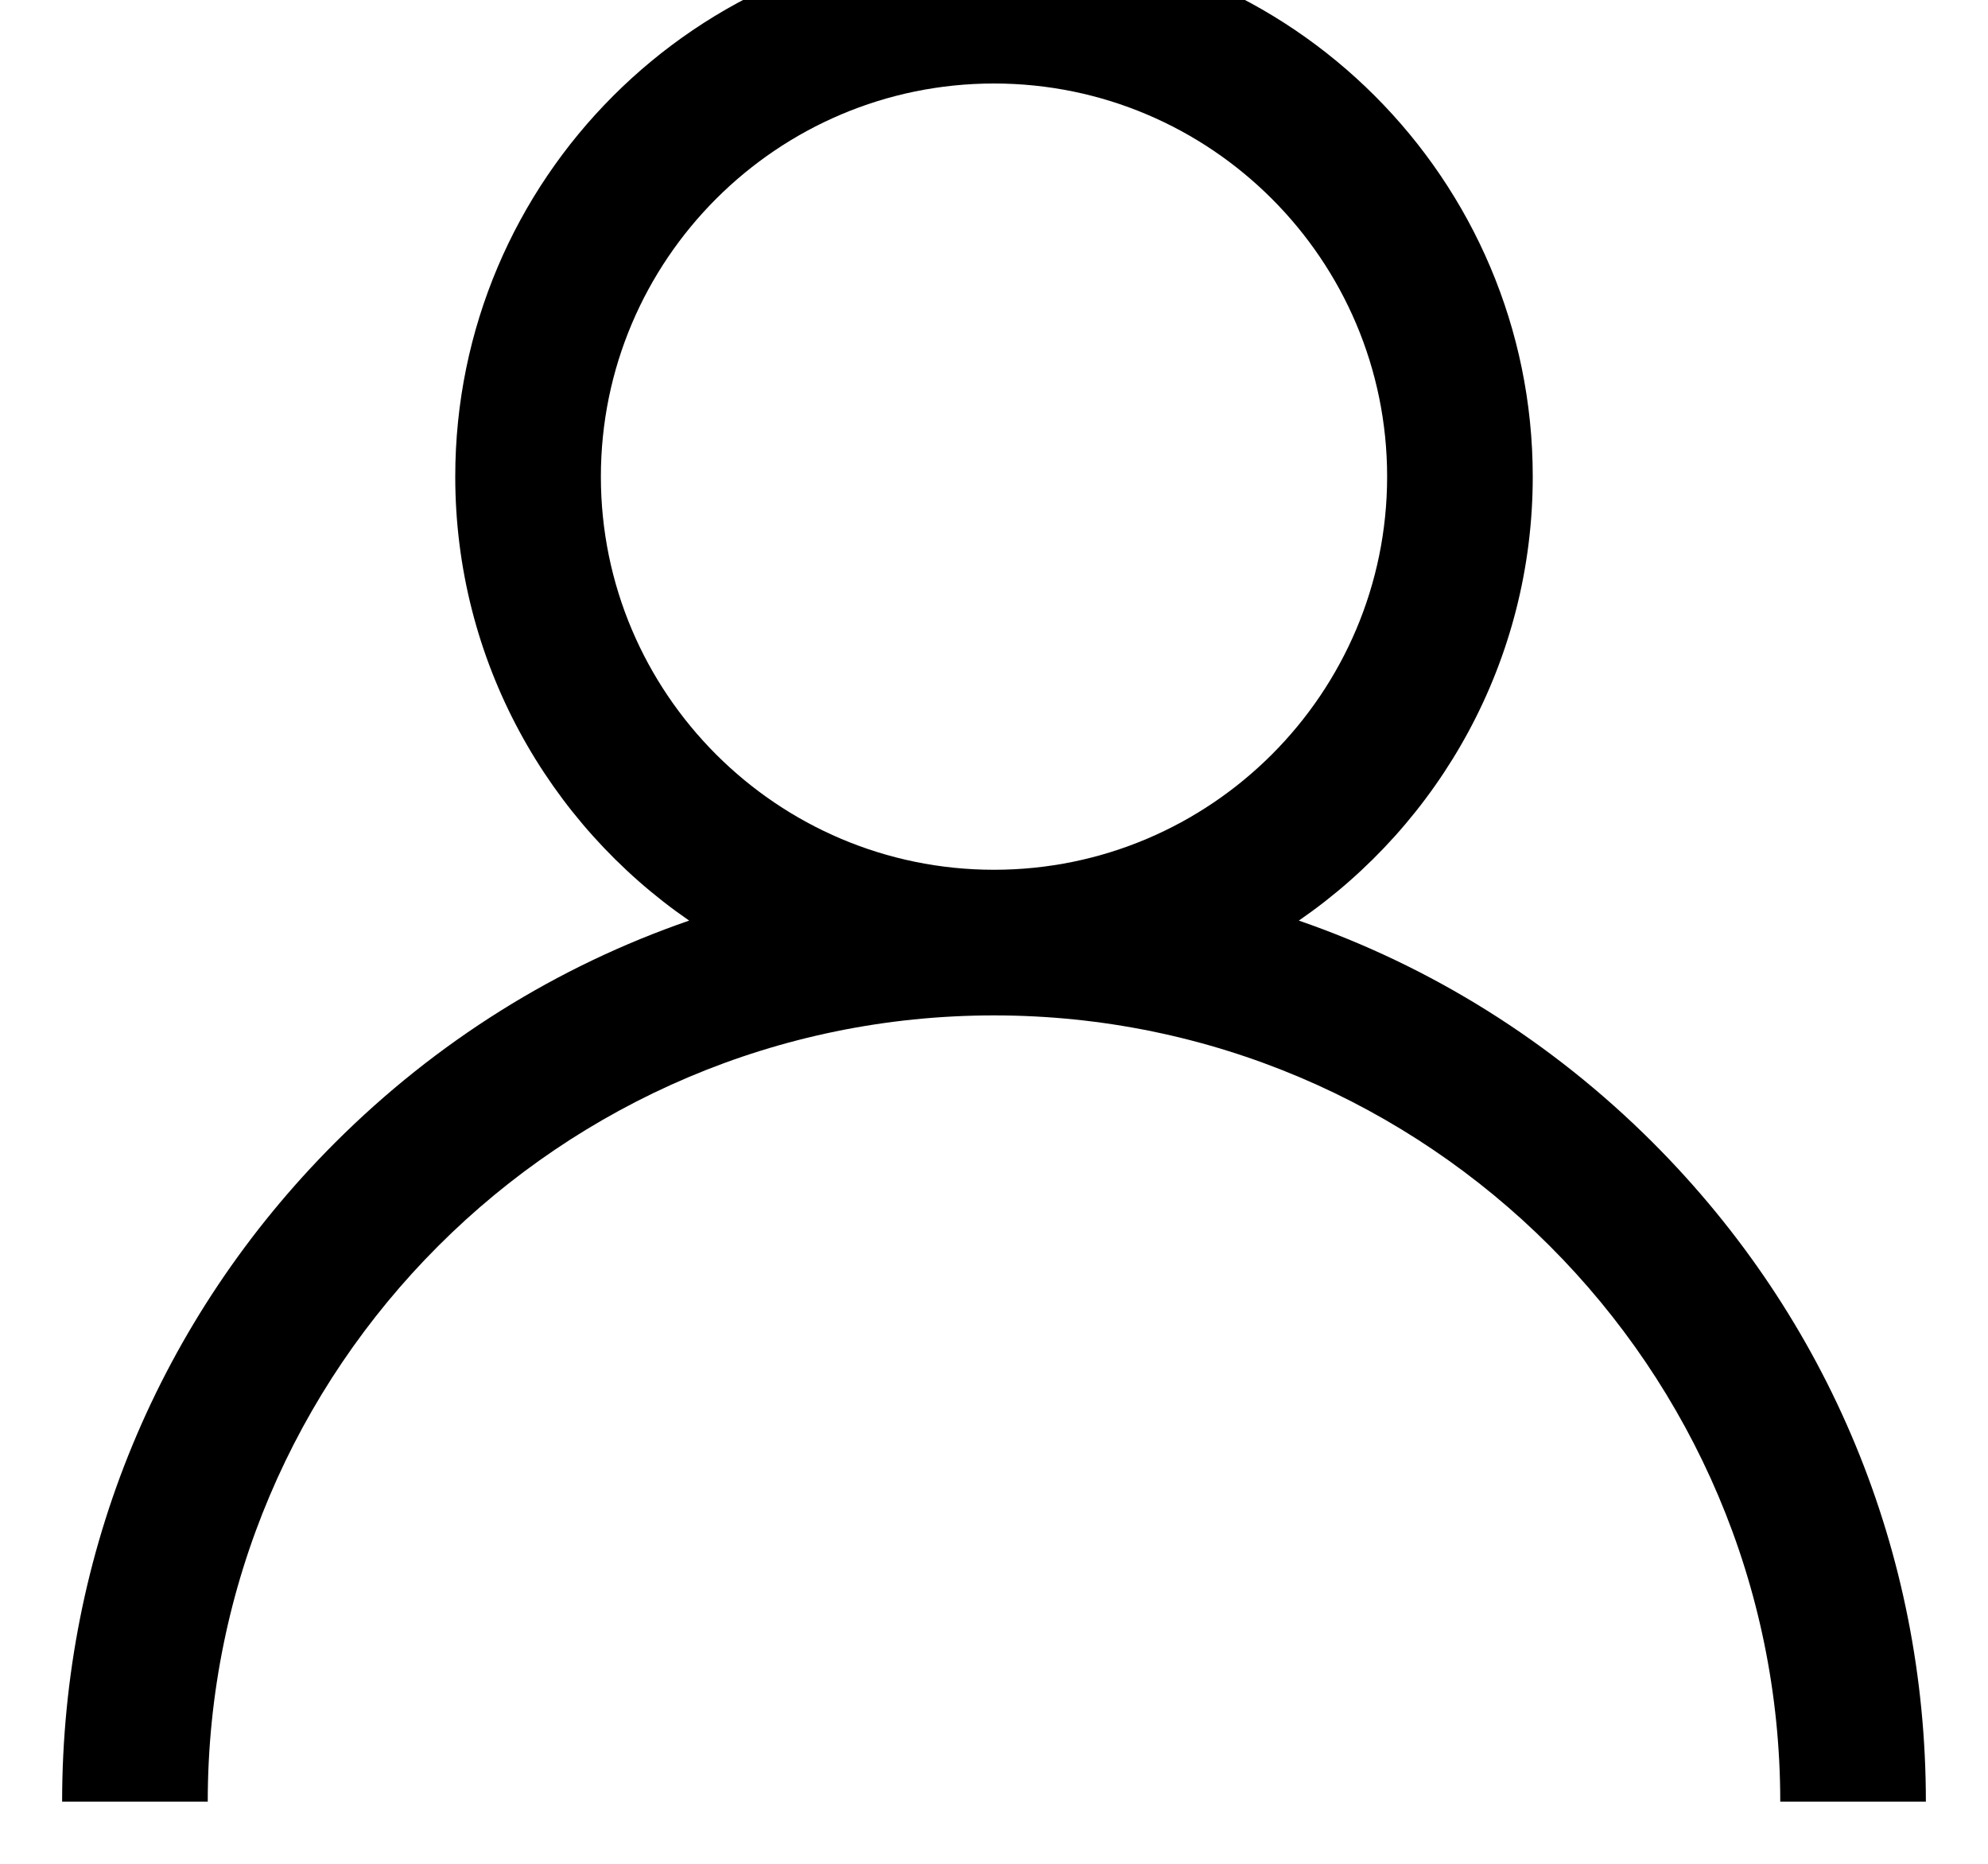 <svg xmlns="http://www.w3.org/2000/svg" x="0px" y="0px" viewBox="19 21 32 30">
<path d="M45.607 39.393C43.973 37.76 42.028 36.55 39.907 35.818C42.179 34.253 43.672 31.634 43.672 28.672C43.672 23.89 39.782 20 35 20C30.218 20 26.328 23.89 26.328 28.672C26.328 31.634 27.821 34.253 30.093 35.818C27.972 36.55 26.027 37.76 24.393 39.393C21.56 42.227 20 45.993 20 50H22.344C22.344 43.021 28.021 37.344 35 37.344C41.979 37.344 47.656 43.021 47.656 50H50C50 45.993 48.44 42.227 45.607 39.393ZM35 35C31.511 35 28.672 32.161 28.672 28.672C28.672 25.183 31.511 22.344 35 22.344C38.489 22.344 41.328 25.183 41.328 28.672C41.328 32.161 38.489 35 35 35Z"/>
</svg>
